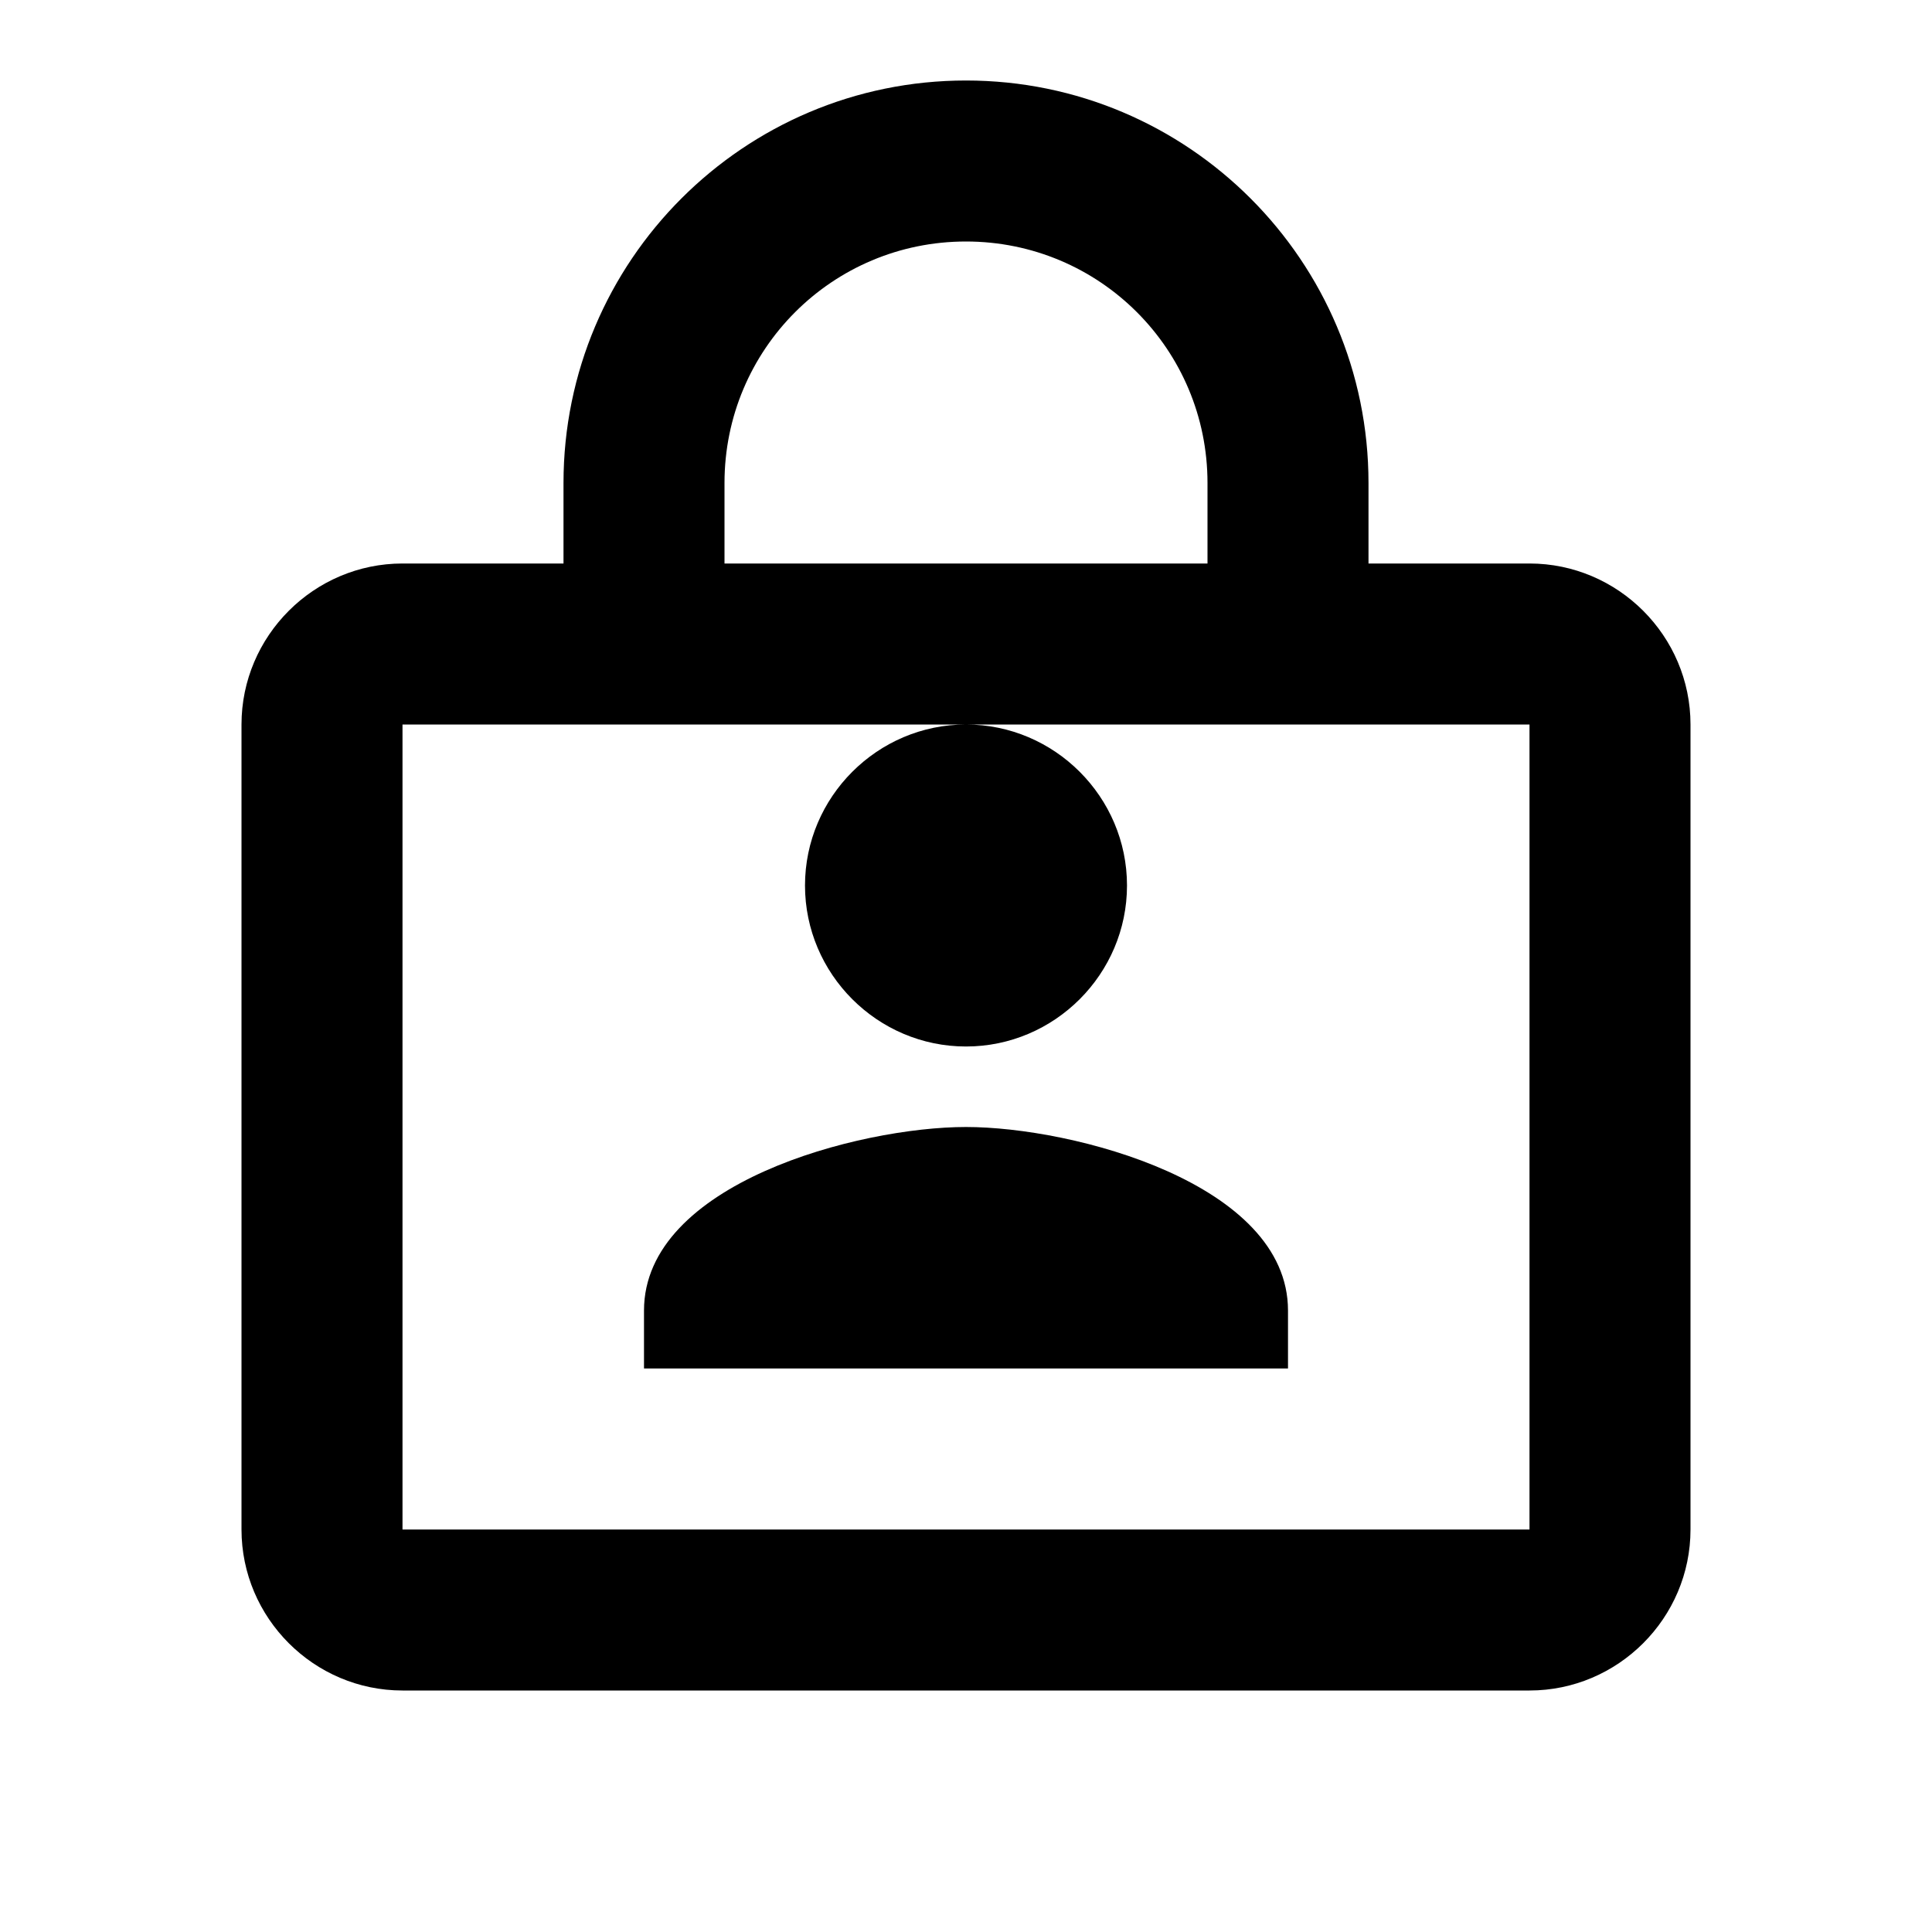 <svg width="24px" height="24px" viewBox="0 0 24 24" version="1.1" xmlns="http://www.w3.org/2000/svg" xmlns:xlink="http://www.w3.org/1999/xlink">
    <g stroke="none" stroke-width="1" fill="none" fill-rule="evenodd">
        <path d="M19,7 L17,7 L17,6 C17,3.24 14.76,1 12,1 C9.24,1 7,3.24 7,6 L7,7 L5,7 C3.9,7 3,7.9 3,9 L3,19 C3,20.1 3.9,21 5,21 L19,21 C20.1,21 21,20.1 21,19 L21,9 C21,7.9 20.1,7 19,7 Z M9,6 C9,4.34 10.34,3 12,3 C13.66,3 15,4.34 15,6 L15,7 L9,7 L9,6 Z M19,19 L5,19 L5,9 L19,9 L19,19 Z M12,13 C13.1,13 14,12.1 14,11 C14,9.9 13.1,9 12,9 C10.9,9 10,9.9 10,11 C10,12.1 10.9,13 12,13 Z M12,11 C12,11 12,11 12,11 C12,11 12,11 12,11 C12,11 12,11 12,11 Z M16,17 L8,17 L8,16.28 C8,14.7 10.67,14 12,14 C13.33,14 16,14.7 16,16.28 L16,17 Z" fill="#000000" fill-rule="nonzero"></path>
    </g>
</svg>